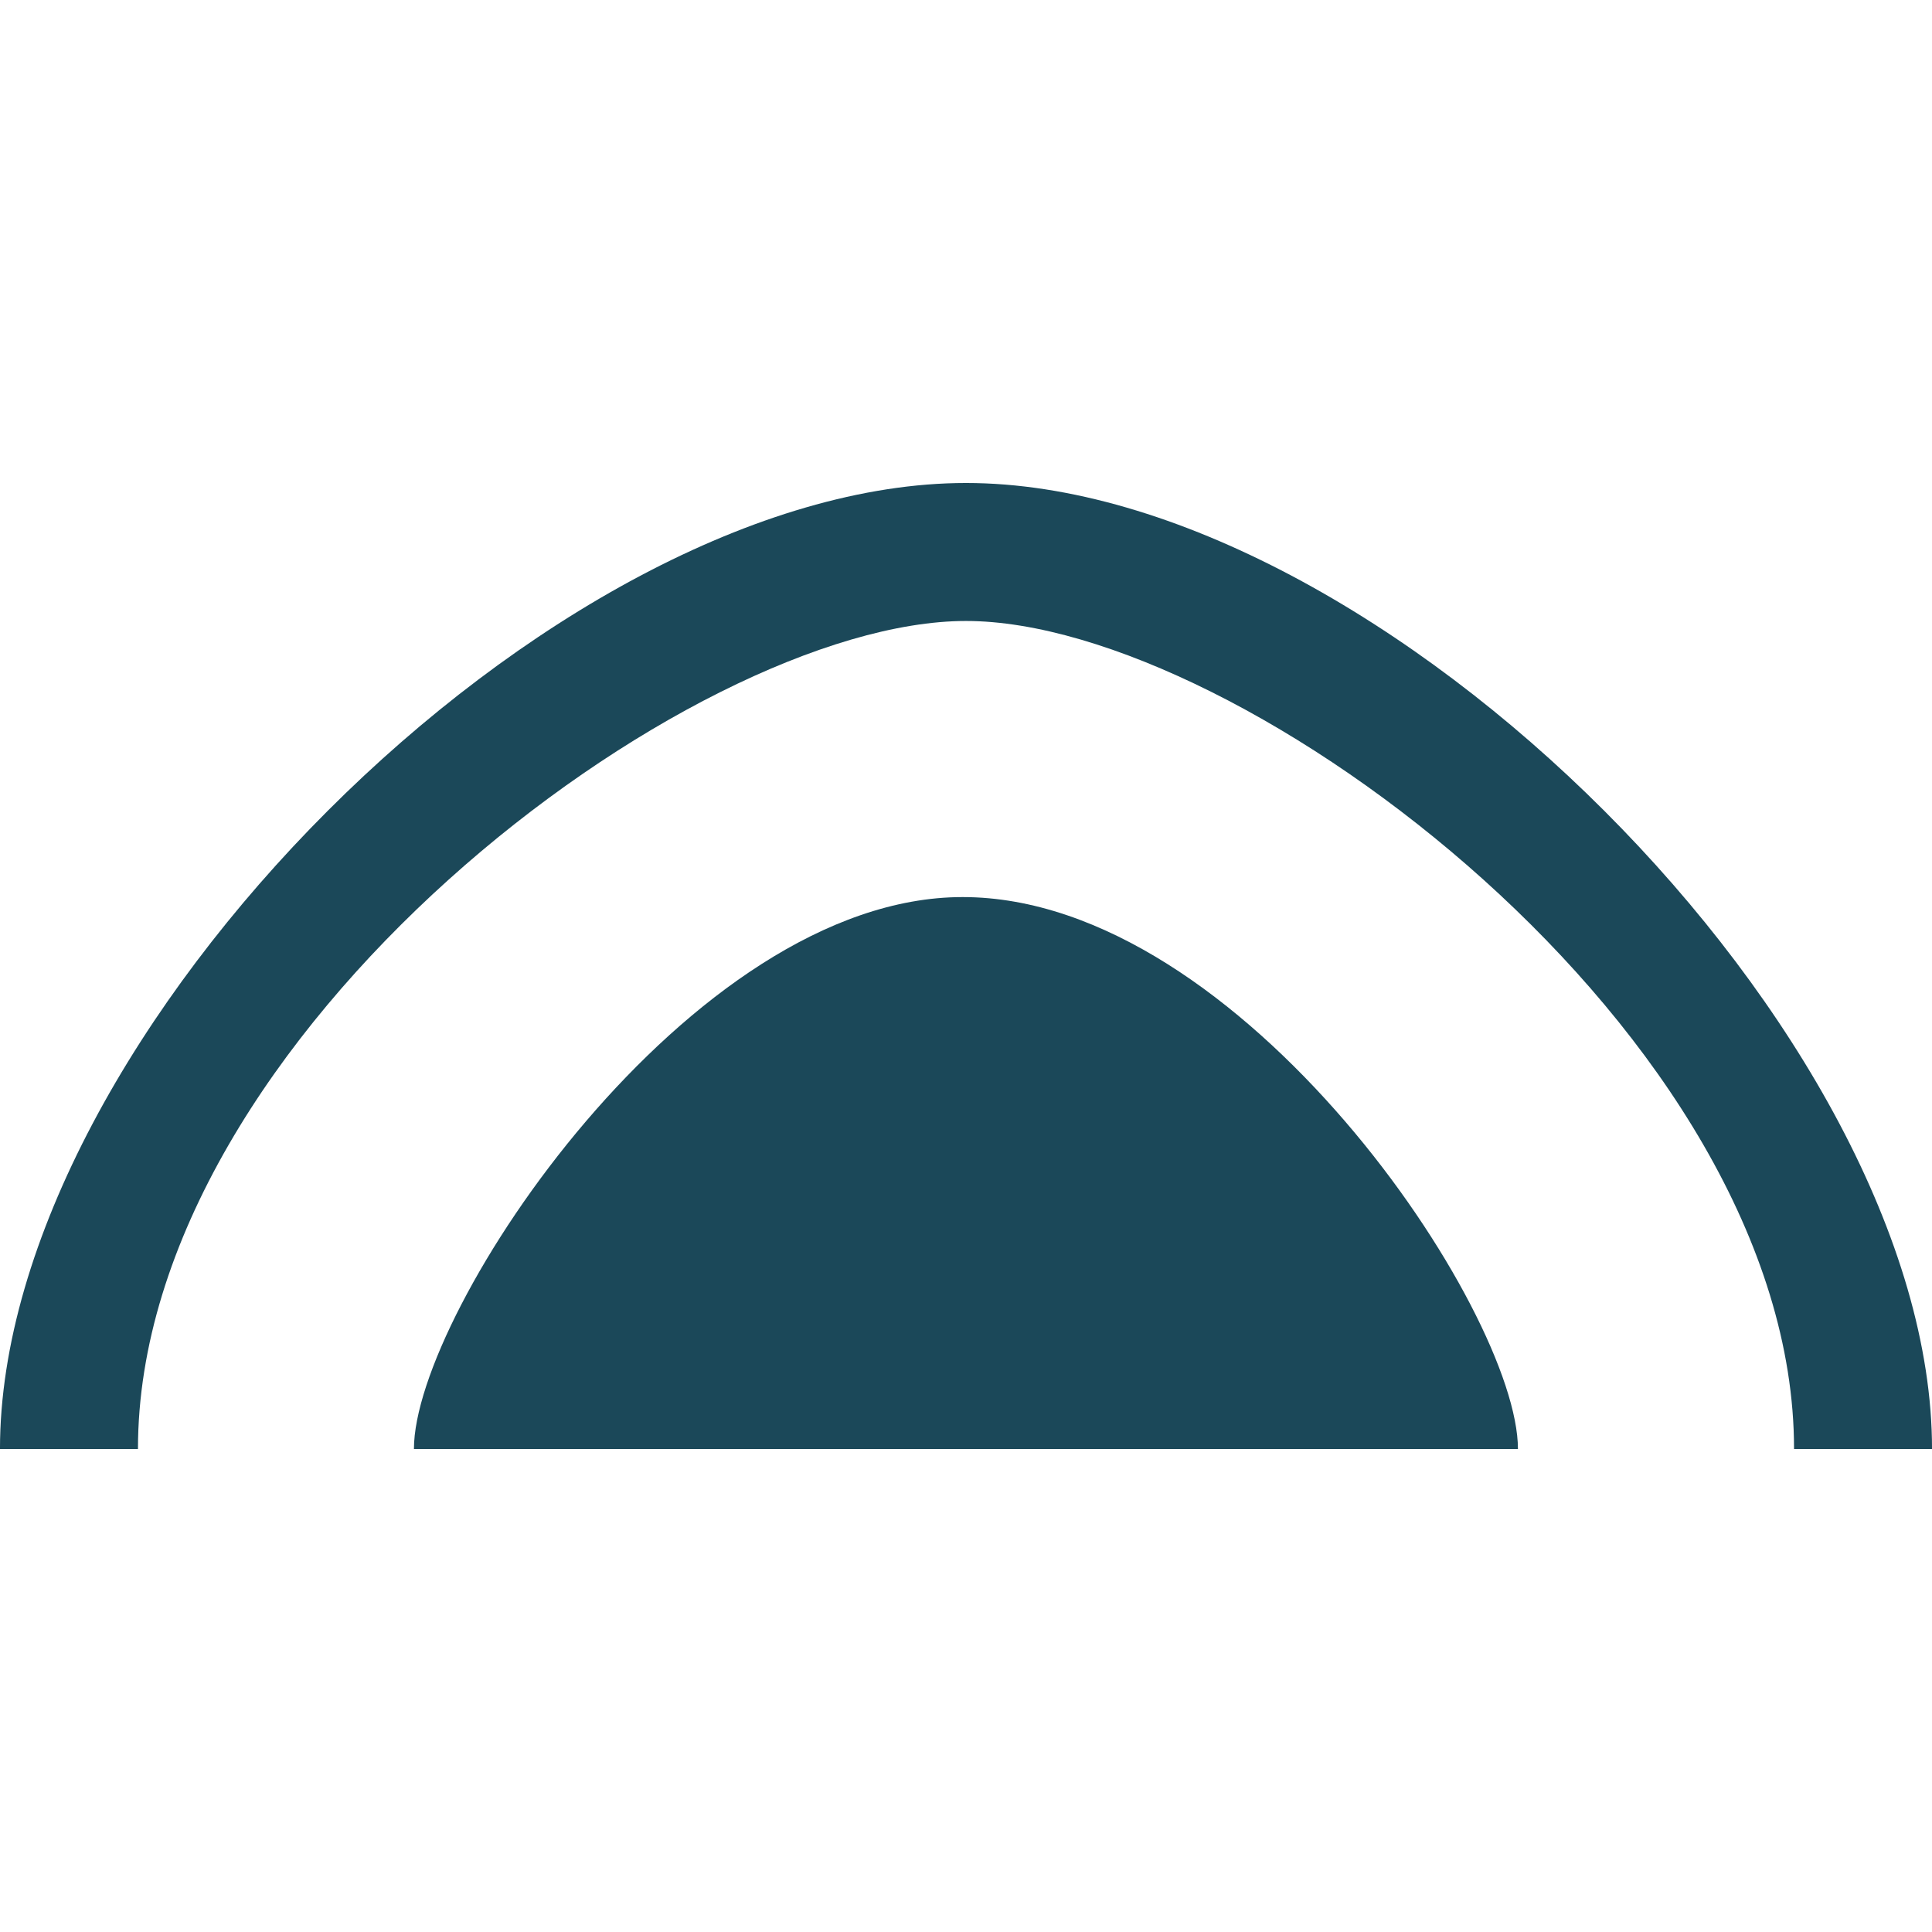 <?xml version="1.0" encoding="UTF-8" standalone="no"?>
<svg
   version="1.0"
   width="512pt"
   height="512pt"
   viewBox="0 0 512 512"
   preserveAspectRatio="xMidYMid"
   id="svg2500"
   sodipodi:docname="opencaves-logo.svg"
   inkscape:version="1.2.1 (9c6d41e410, 2022-07-14)"
   inkscape:export-filename="opencaves-logo_minimized.svg"
   inkscape:export-xdpi="72"
   inkscape:export-ydpi="72"
   xmlns:inkscape="http://www.inkscape.org/namespaces/inkscape"
   xmlns:sodipodi="http://sodipodi.sourceforge.net/DTD/sodipodi-0.dtd"
   xmlns="http://www.w3.org/2000/svg"
   xmlns:svg="http://www.w3.org/2000/svg">
  <defs
     id="defs2504">
    <inkscape:path-effect
       effect="mirror_symmetry"
       start_point="808.181,35.002"
       end_point="808.181,1136.857"
       center_point="808.181,585.929"
       id="path-effect7577"
       is_visible="true"
       lpeversion="1.2"
       lpesatellites=""
       mode="free"
       discard_orig_path="false"
       fuse_paths="false"
       oposite_fuse="false"
       split_items="false"
       split_open="false"
       link_styles="false" />
  </defs>
  <sodipodi:namedview
     id="namedview2502"
     pagecolor="#ffffff"
     bordercolor="#000000"
     borderopacity="0.25"
     inkscape:showpageshadow="2"
     inkscape:pageopacity="0.0"
     inkscape:pagecheckerboard="0"
     inkscape:deskcolor="#d1d1d1"
     inkscape:document-units="pt"
     showgrid="false"
     inkscape:zoom="2"
     inkscape:cx="203.25"
     inkscape:cy="346"
     inkscape:window-width="3840"
     inkscape:window-height="2066"
     inkscape:window-x="-11"
     inkscape:window-y="-11"
     inkscape:window-maximized="1"
     inkscape:current-layer="svg2500" />
  <g
     style="display:inline;fill:#1b4859;fill-opacity:1;enable-background:new"
     id="g7599"
     transform="matrix(35.399,0,0,35.399,8.208,25.908)">
    <path
       d="m 2.867,10.116 c 0,-1.033 2.066,-4.133 4.108,-4.132 2.091,-7.2e-5 4.157,3.099 4.157,4.132 H 7 Z m 4.133,-7.232 c -3.099,0 -7.232,4.133 -7.232,7.232 h 1.033 c 0,-3.099 4.133,-6.199 6.199,-6.199 2.066,0 6.199,3.099 6.199,6.199 h 1.033 c 0,-3.099 -4.133,-7.232 -7.232,-7.232 z"
       style="fill:#1b4859;fill-opacity:1;fill-rule:evenodd;stroke:none;stroke-width:1.033;stroke-opacity:1"
       id="path4185" />
  </g>
</svg>
